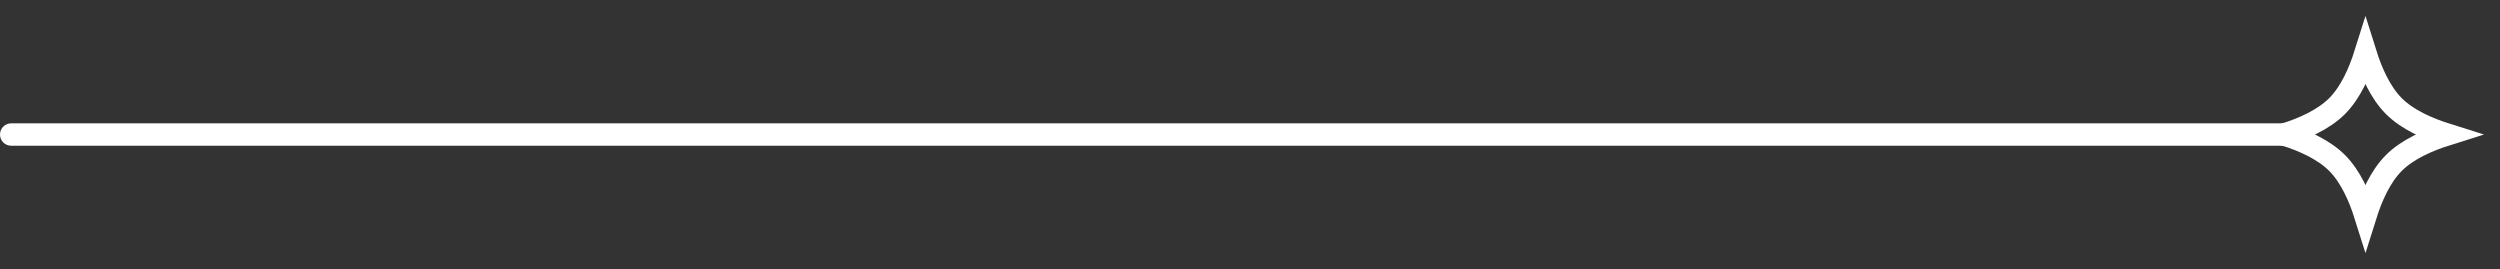 <svg width="223" height="24" viewBox="0 0 223 24" fill="none" xmlns="http://www.w3.org/2000/svg">
<rect x="0" y="0" width="223" height="24" fill="#333333" stroke="none"/>
<path d="M206 13L1 13C0.448 13 0 12.552 0 12C0 11.448 0.448 11 1 11L206 11V13Z" fill="white"/>
<path d="M208.466 14.534C207.25 13.318 205.418 12.521 203.761 12C205.418 11.479 207.25 10.682 208.466 9.466C209.682 8.25 210.48 6.418 211 4.761C211.52 6.418 212.318 8.25 213.534 9.466C214.75 10.682 216.582 11.479 218.239 12C216.582 12.521 214.75 13.318 213.534 14.534C212.318 15.75 211.52 17.582 211 19.239C210.48 17.582 209.682 15.75 208.466 14.534Z" stroke="white" stroke-width="2"/>
</svg>
